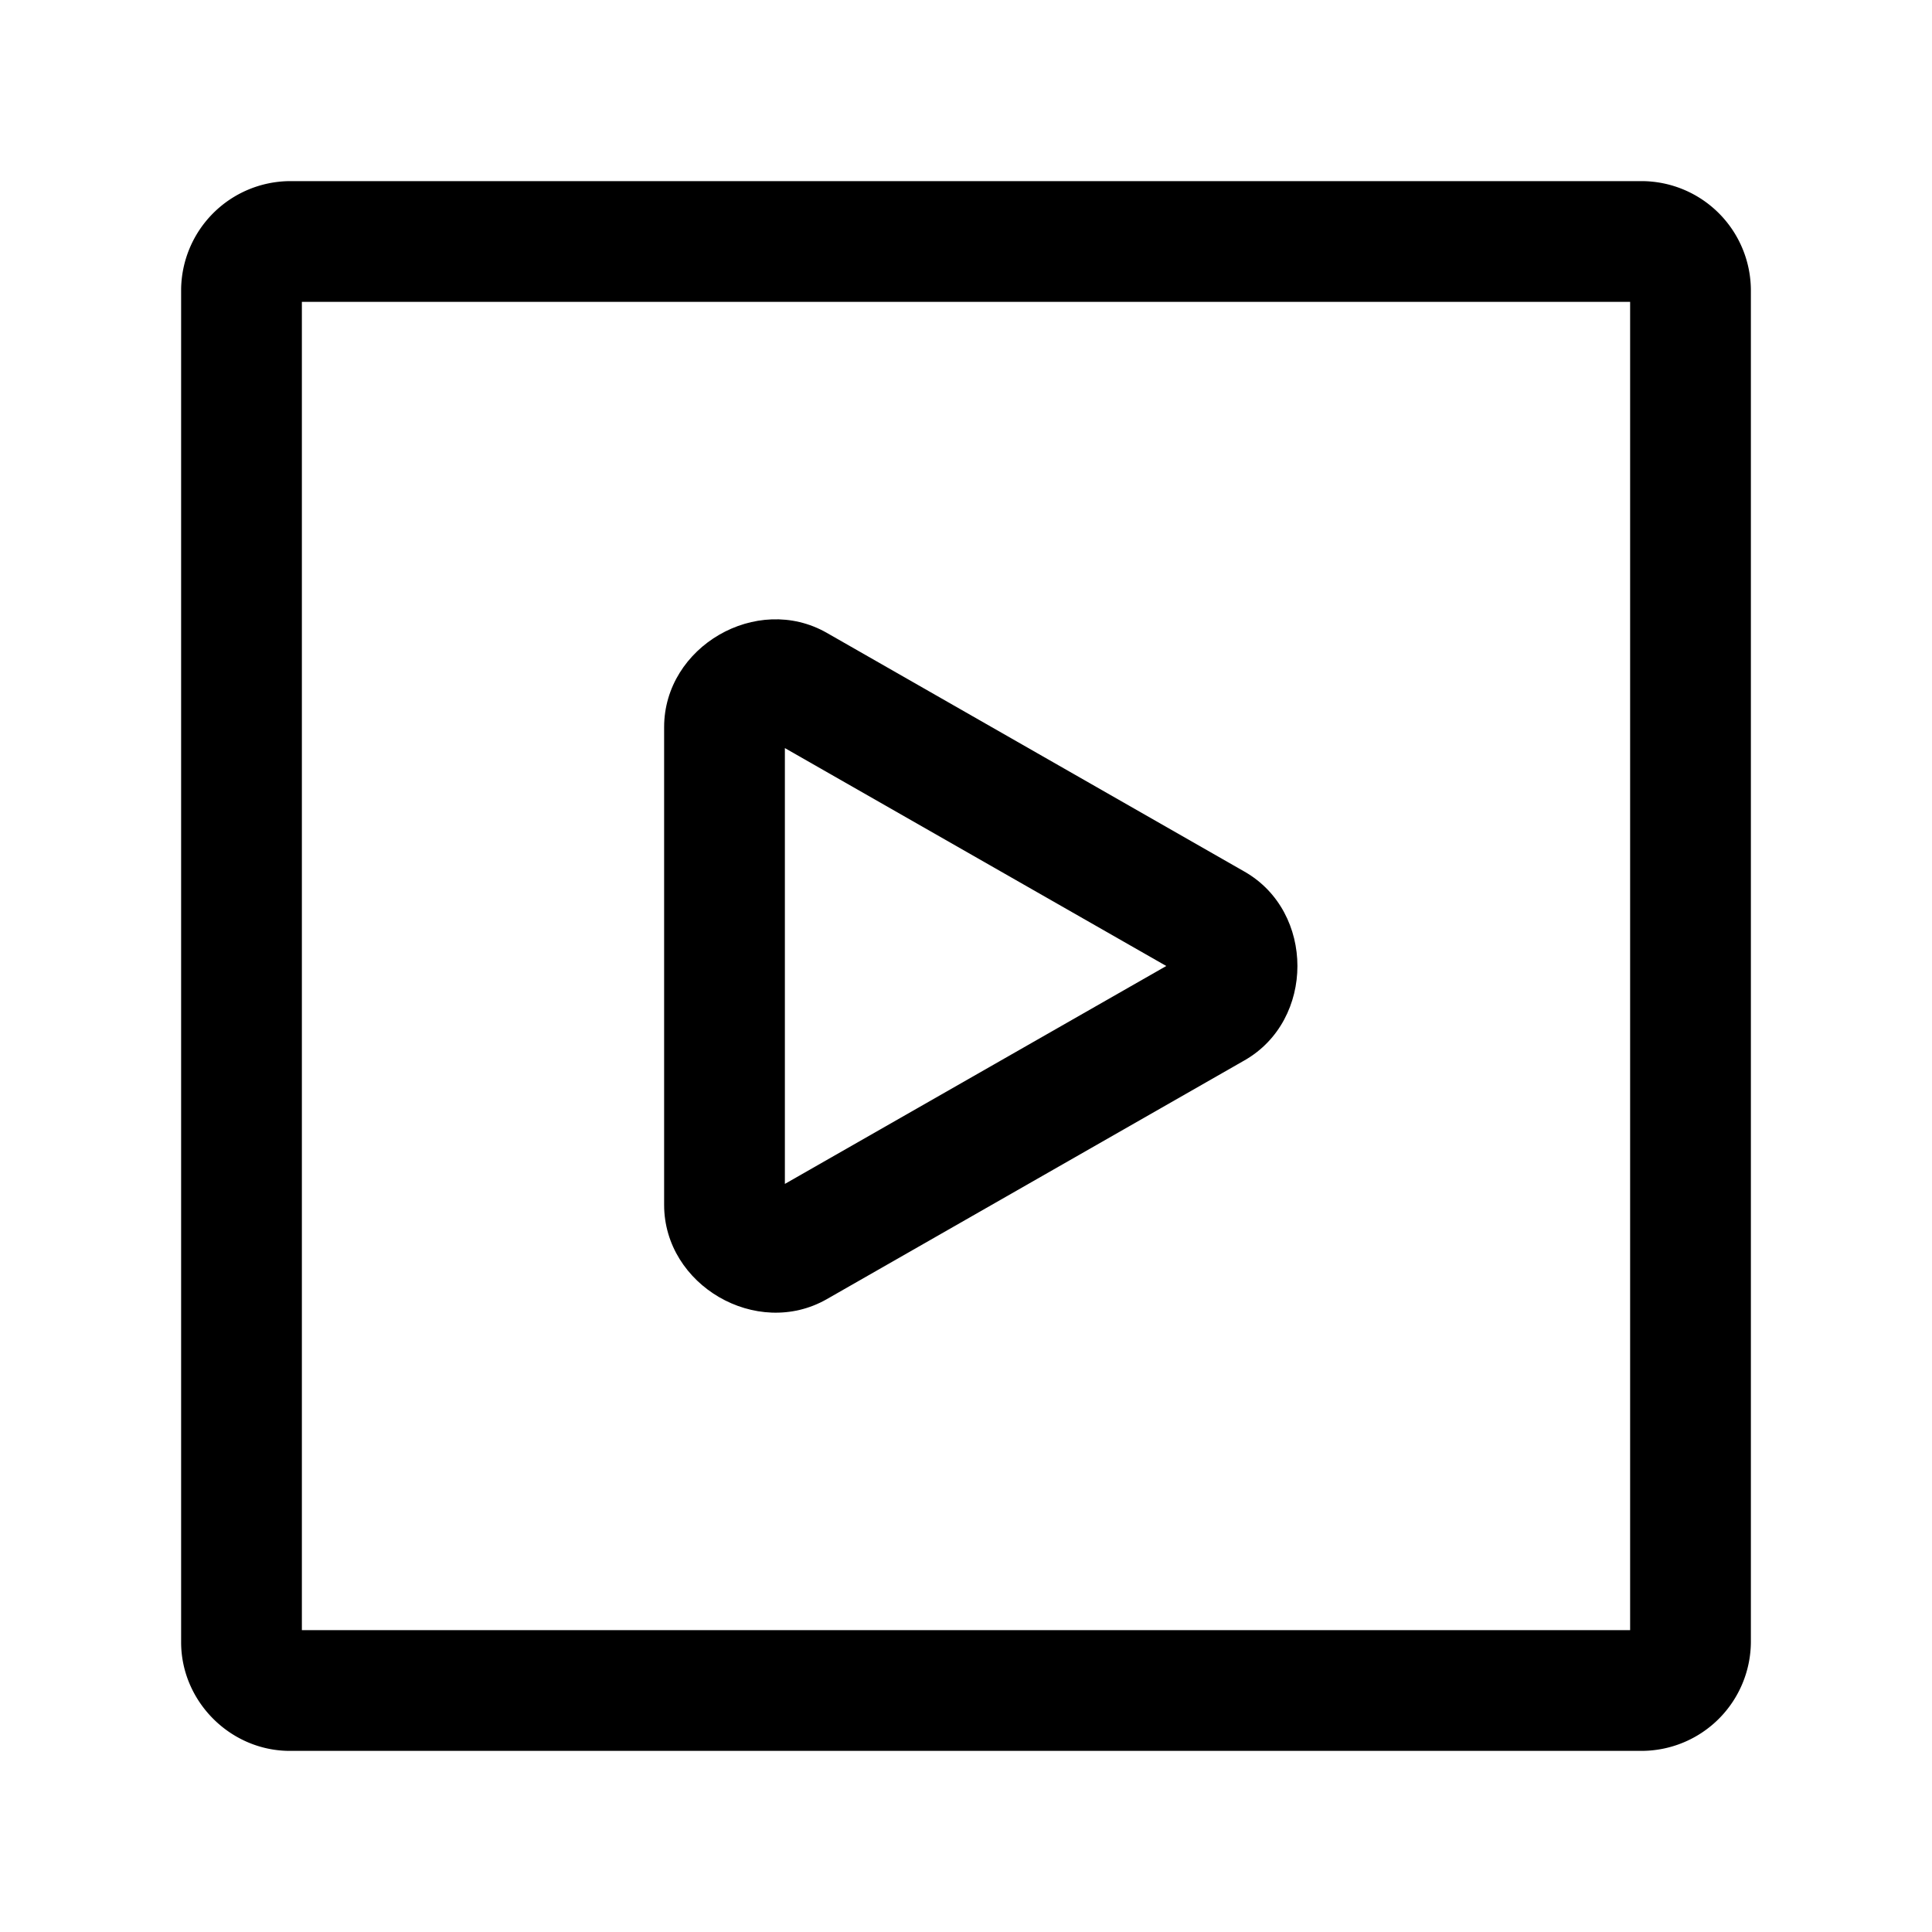 <svg xmlns="http://www.w3.org/2000/svg" width="24" height="24" fill="none" stroke-width="1.5" viewBox="0 0 24 24">
    <path d="M3.6 2.25A1.36 1.36 0 0 0 2.25 3.6v16.8c0 .737.613 1.35 1.35 1.35h16.8a1.36 1.36 0 0 0 1.35-1.35V3.6a1.36 1.36 0 0 0-1.35-1.35Zm.15 1.5h16.5v16.5H3.75Z" style="color:#000;fill:currentColor;stroke-linecap:round;stroke-linejoin:round;-inkscape-stroke:none"/>
    <path d="M10.27 7.861c-.87-.496-2.02.171-2.02 1.172v5.934c0 1 1.15 1.668 2.02 1.172l5.19-2.967c.876-.5.876-1.844 0-2.344zm-.52 1.432L14.488 12 9.75 14.707Z" style="color:#000;fill:currentColor;stroke-linecap:round;stroke-linejoin:round;-inkscape-stroke:none"/>
</svg>
